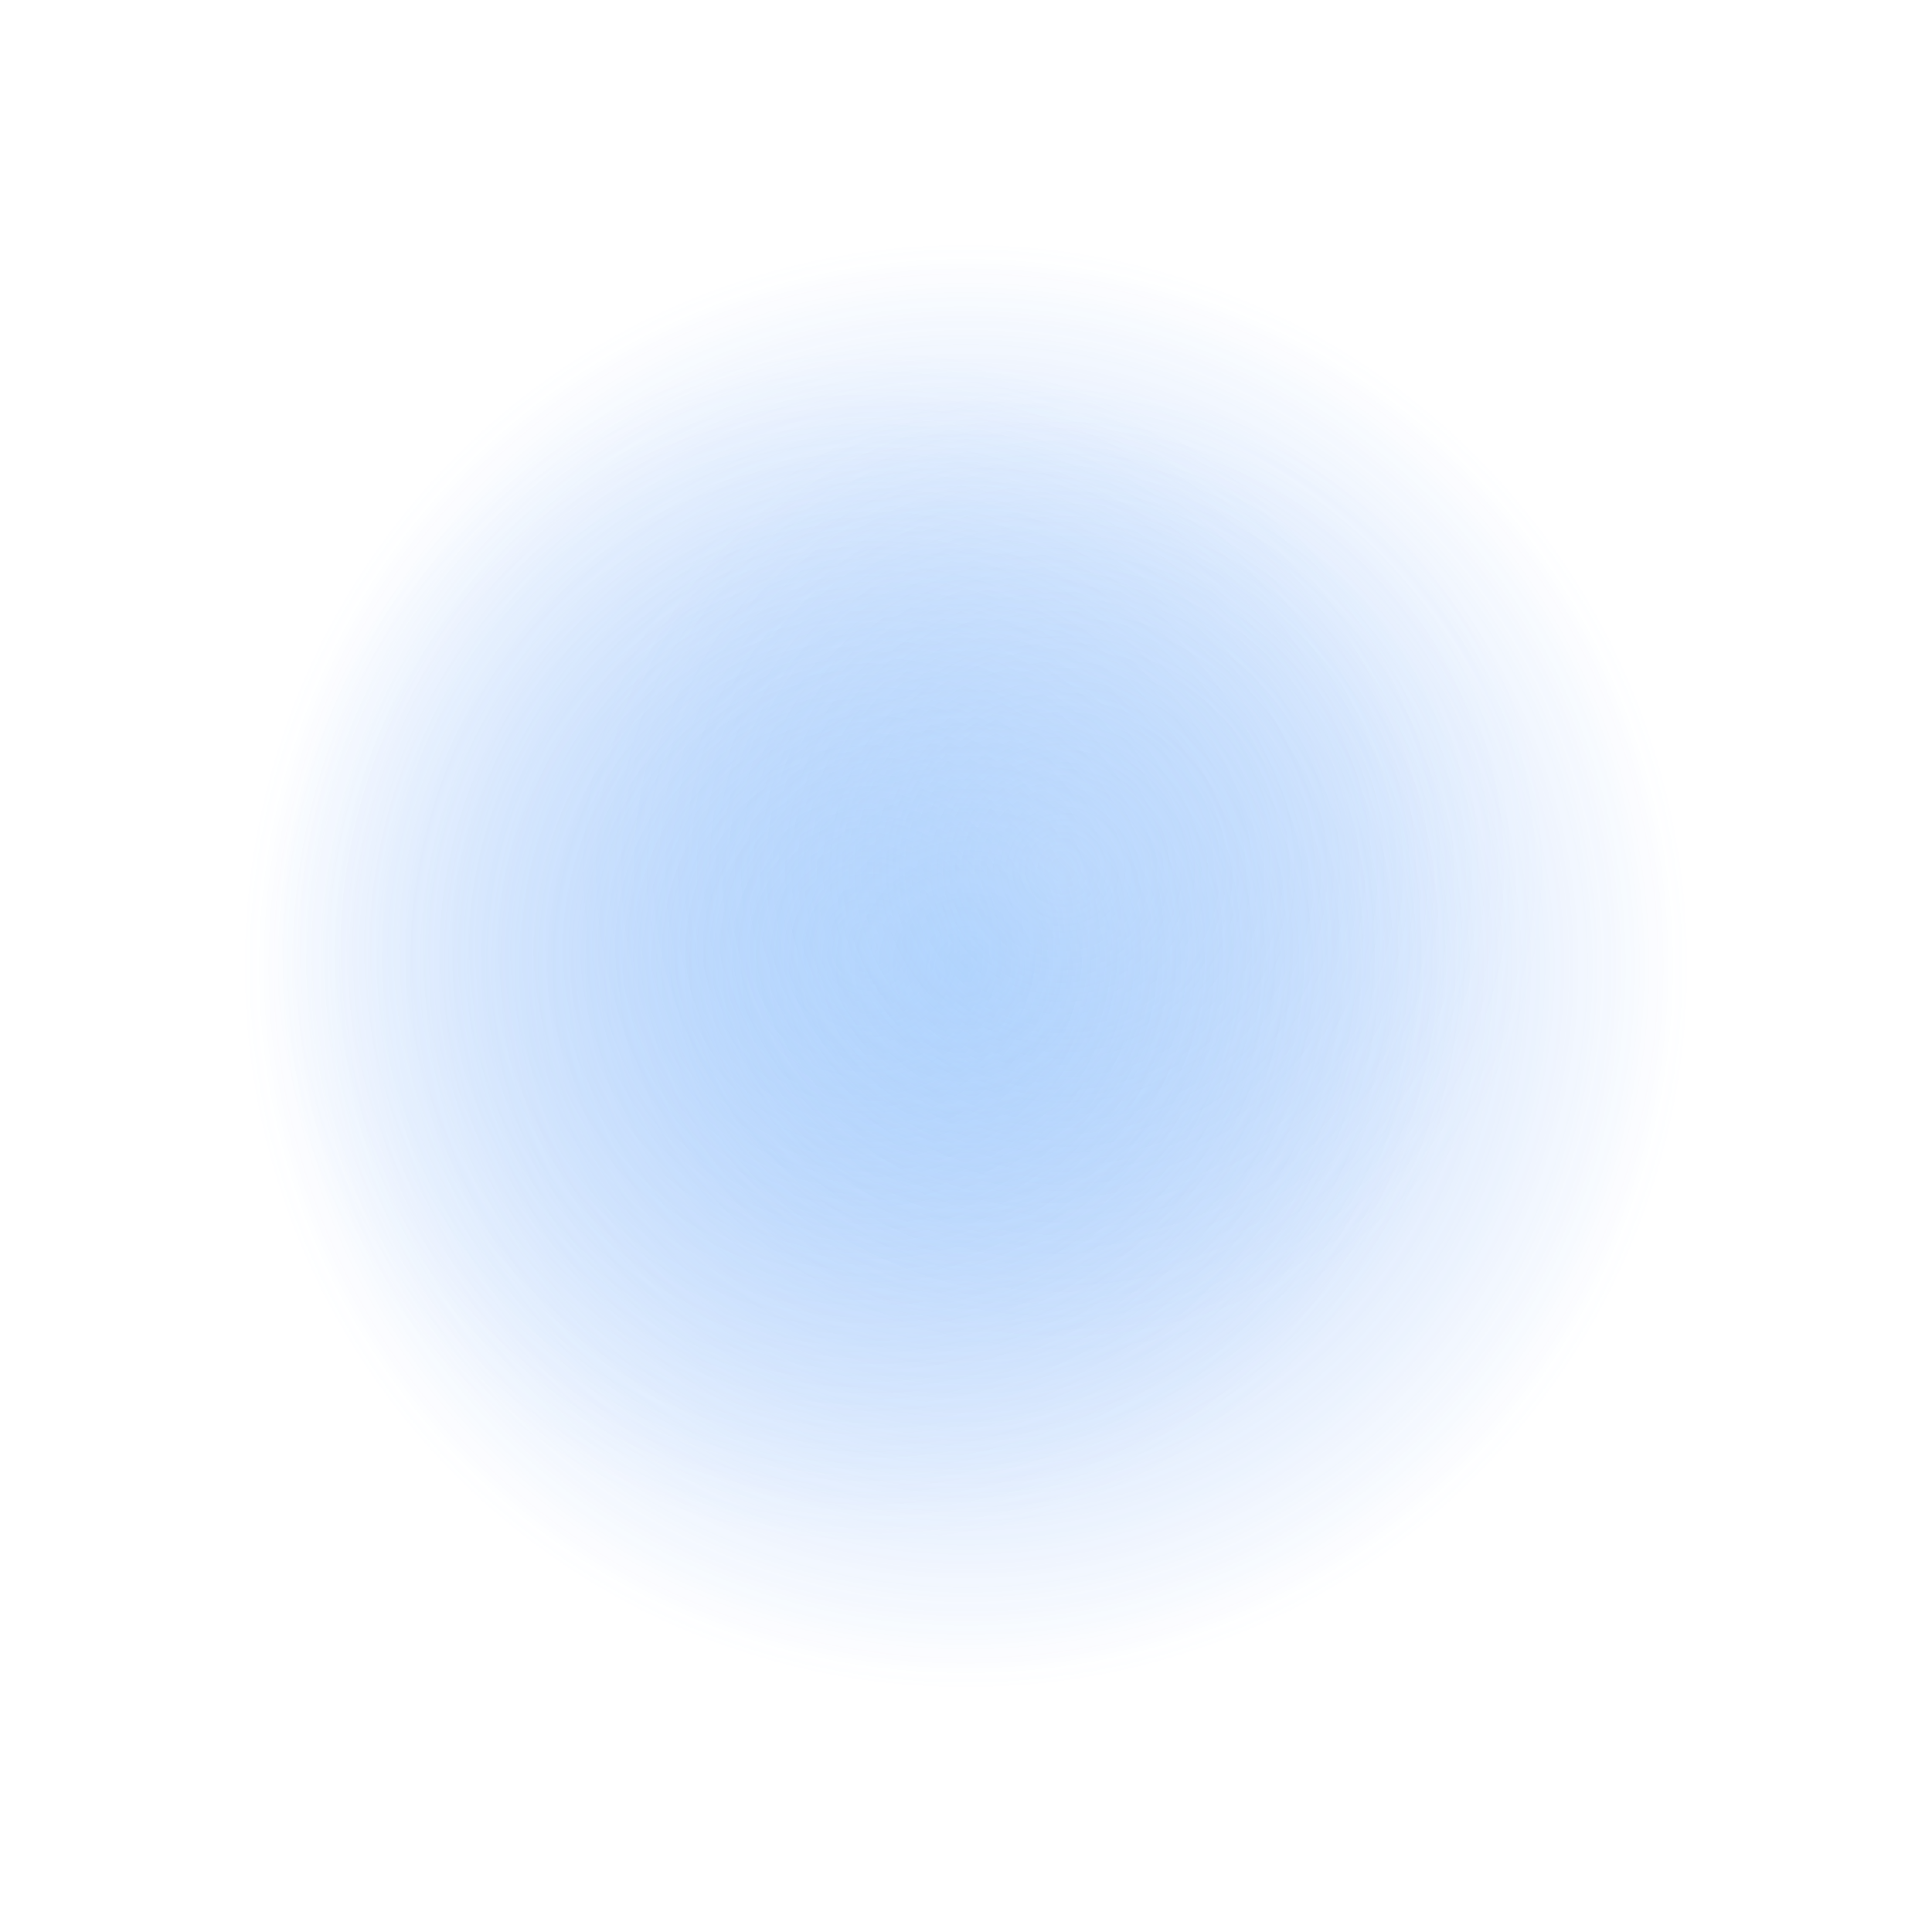 <?xml version="1.0" encoding="UTF-8"?>
<svg width="400" height="400" viewBox="0 0 400 400" fill="none" xmlns="http://www.w3.org/2000/svg">
  <g opacity="0.8">
    <path d="M200 350C282.843 350 350 282.843 350 200C350 117.157 282.843 50 200 50C117.157 50 50 117.157 50 200C50 282.843 117.157 350 200 350Z" fill="url(#paint0_radial)" fill-opacity="0.6"/>
    <path d="M180 320C248.366 320 304 264.366 304 196C304 127.634 248.366 72 180 72C111.634 72 56 127.634 56 196C56 264.366 111.634 320 180 320Z" fill="url(#paint1_radial)" fill-opacity="0.4"/>
    <path d="M220 280C275.228 280 320 235.228 320 180C320 124.772 275.228 80 220 80C164.772 80 120 124.772 120 180C120 235.228 164.772 280 220 280Z" fill="url(#paint2_radial)" fill-opacity="0.3"/>
  </g>
  <defs>
    <radialGradient id="paint0_radial" cx="0" cy="0" r="1" gradientUnits="userSpaceOnUse" gradientTransform="translate(200 200) rotate(90) scale(150)">
      <stop stop-color="#60A5FA"/>
      <stop offset="1" stop-color="#3B82F6" stop-opacity="0"/>
    </radialGradient>
    <radialGradient id="paint1_radial" cx="0" cy="0" r="1" gradientUnits="userSpaceOnUse" gradientTransform="translate(180 196) rotate(90) scale(124)">
      <stop stop-color="#93C5FD"/>
      <stop offset="1" stop-color="#60A5FA" stop-opacity="0"/>
    </radialGradient>
    <radialGradient id="paint2_radial" cx="0" cy="0" r="1" gradientUnits="userSpaceOnUse" gradientTransform="translate(220 180) rotate(90) scale(100)">
      <stop stop-color="#BFDBFE"/>
      <stop offset="1" stop-color="#93C5FD" stop-opacity="0"/>
    </radialGradient>
  </defs>
</svg> 